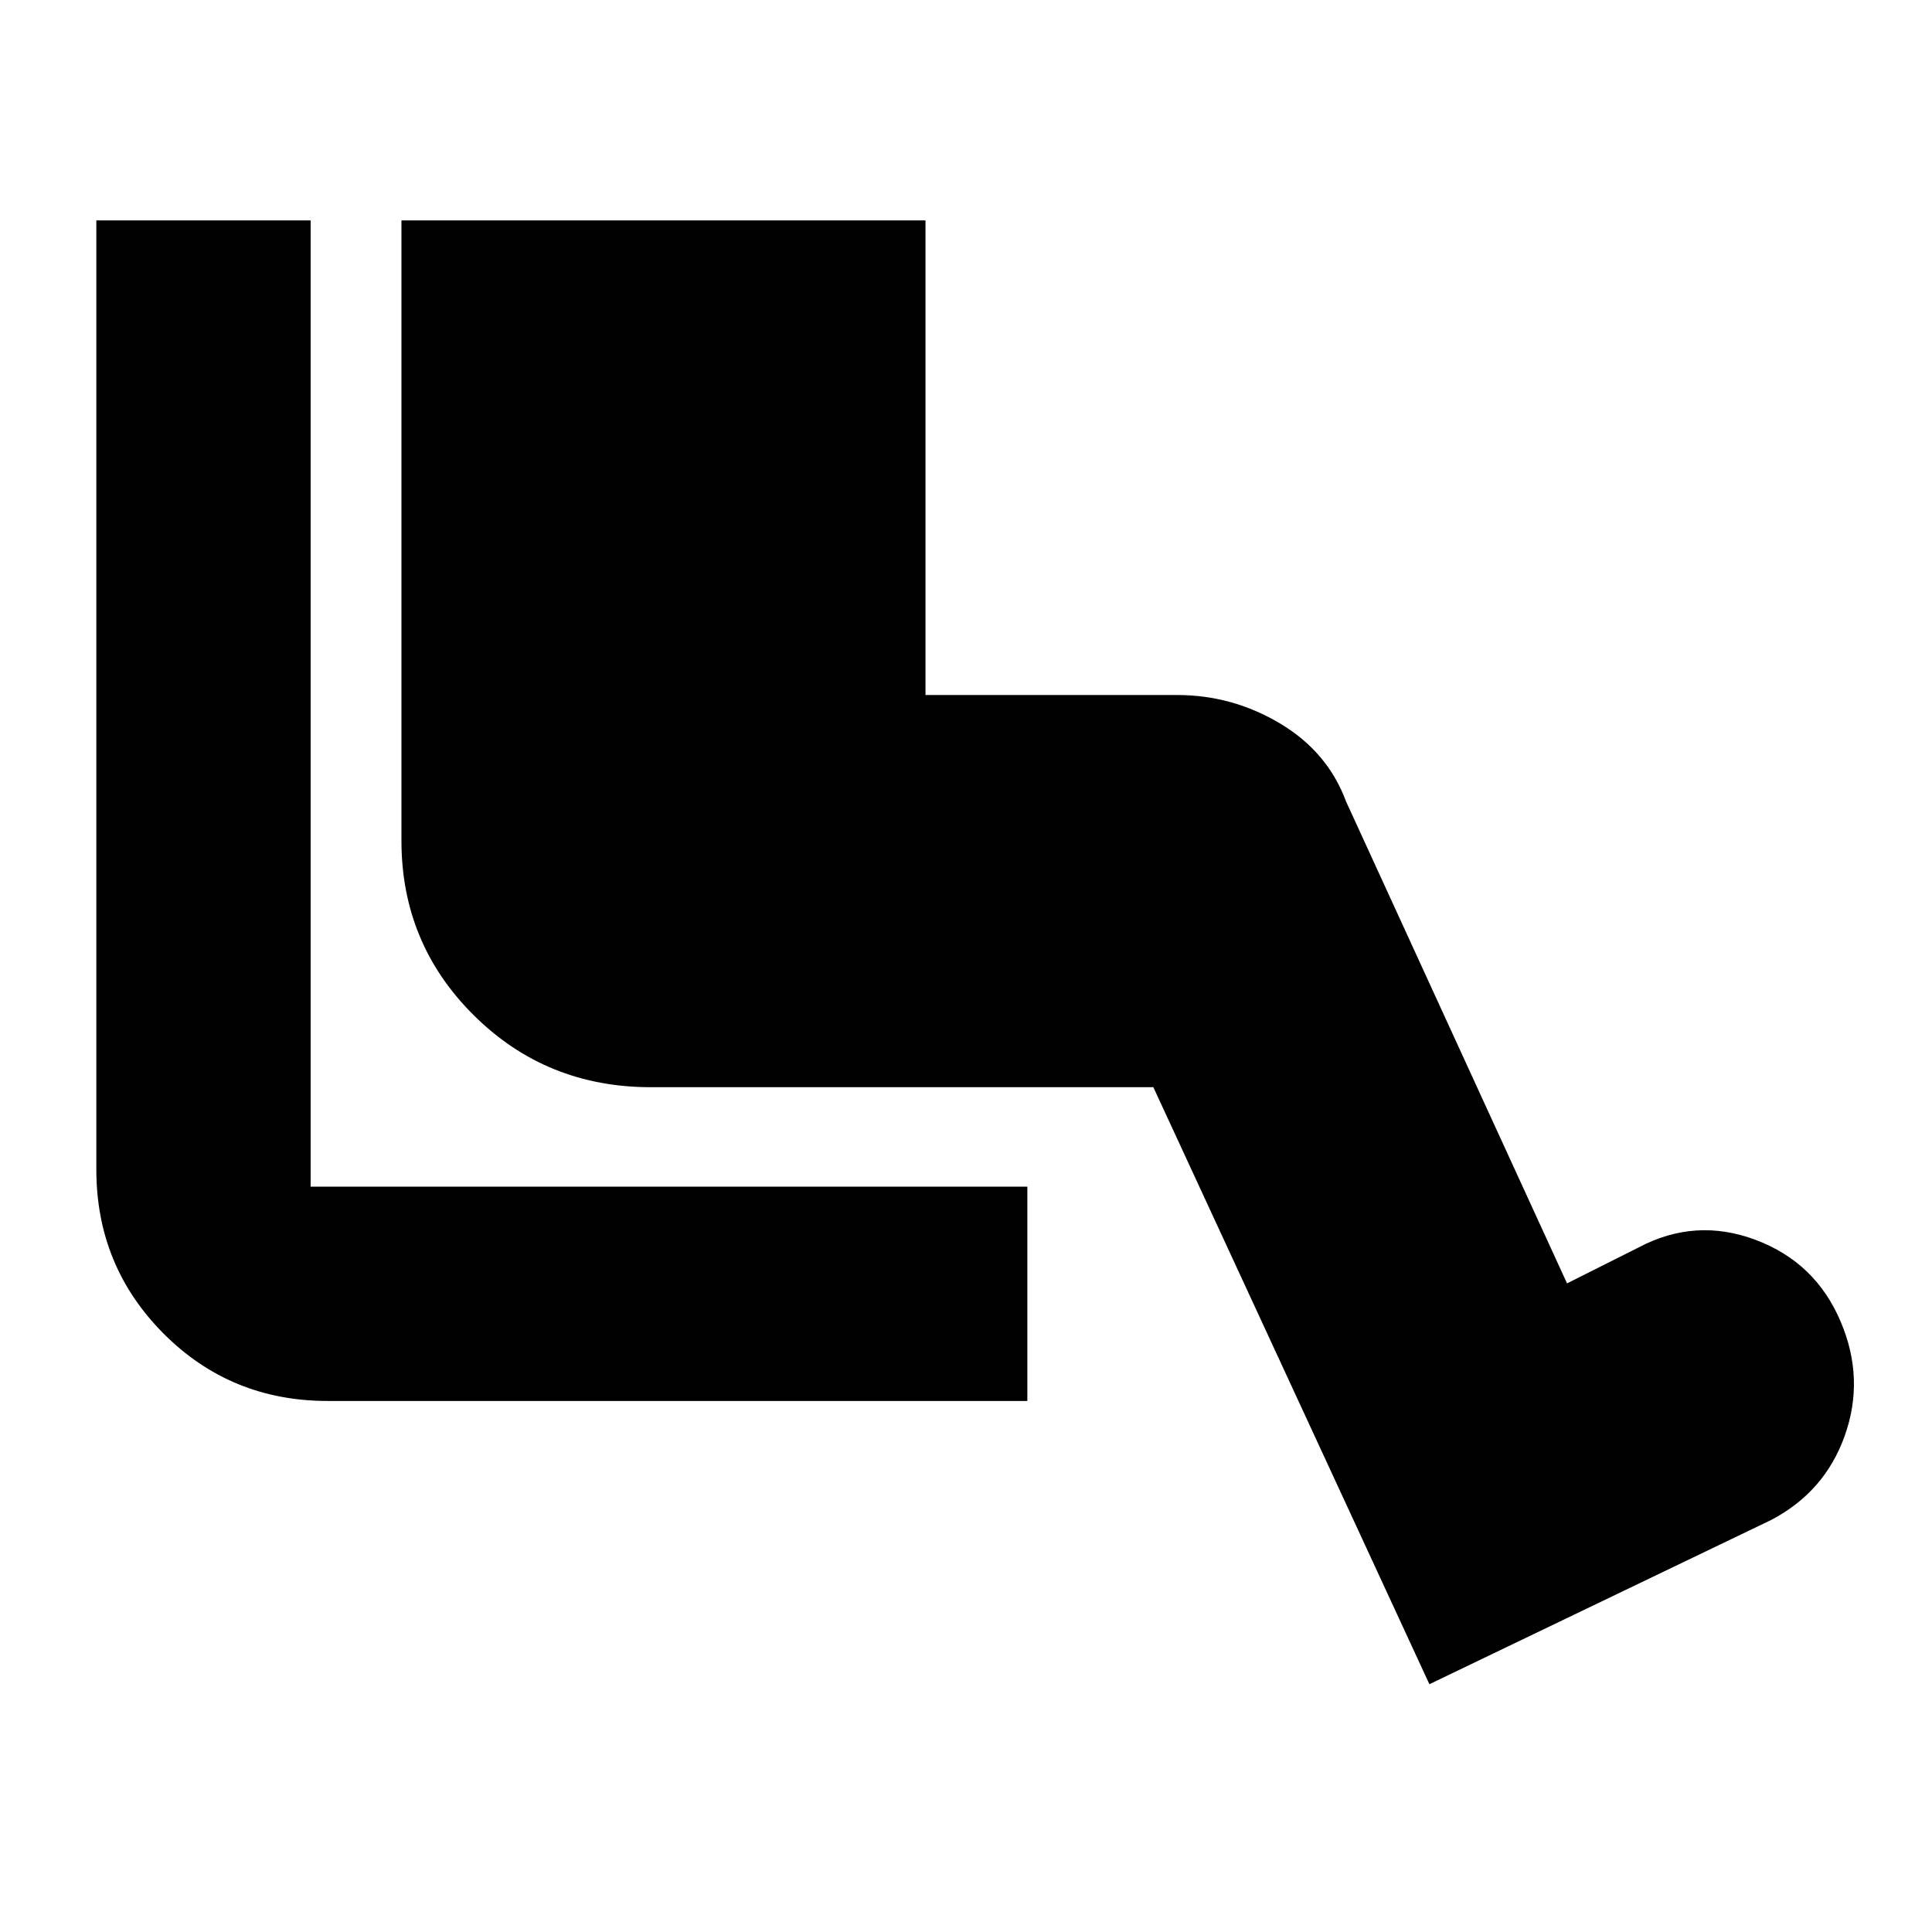 <svg xmlns="http://www.w3.org/2000/svg" height="20" viewBox="0 -960 960 960" width="20"><path d="M510.48-263.87H162.83q-48.22 0-81.59-33.52-33.37-33.52-33.37-81.44v-471.65h106.48v480.13h356.13v106.48Zm199.78 140.74L573.09-419.78H323.35q-51.9 0-87.88-35.69-35.99-35.69-35.99-86.75v-308.26h260.39v235.83h125.09q27.36 0 51.07 14.13t32.84 38.82l109.78 239.4 35.52-17.83q28.31-15 58.18-3.78 29.87 11.21 42.3 40.71 12 28.24 2.07 56.4-9.94 28.15-36.81 42.15l-169.65 81.52Z"/></svg>